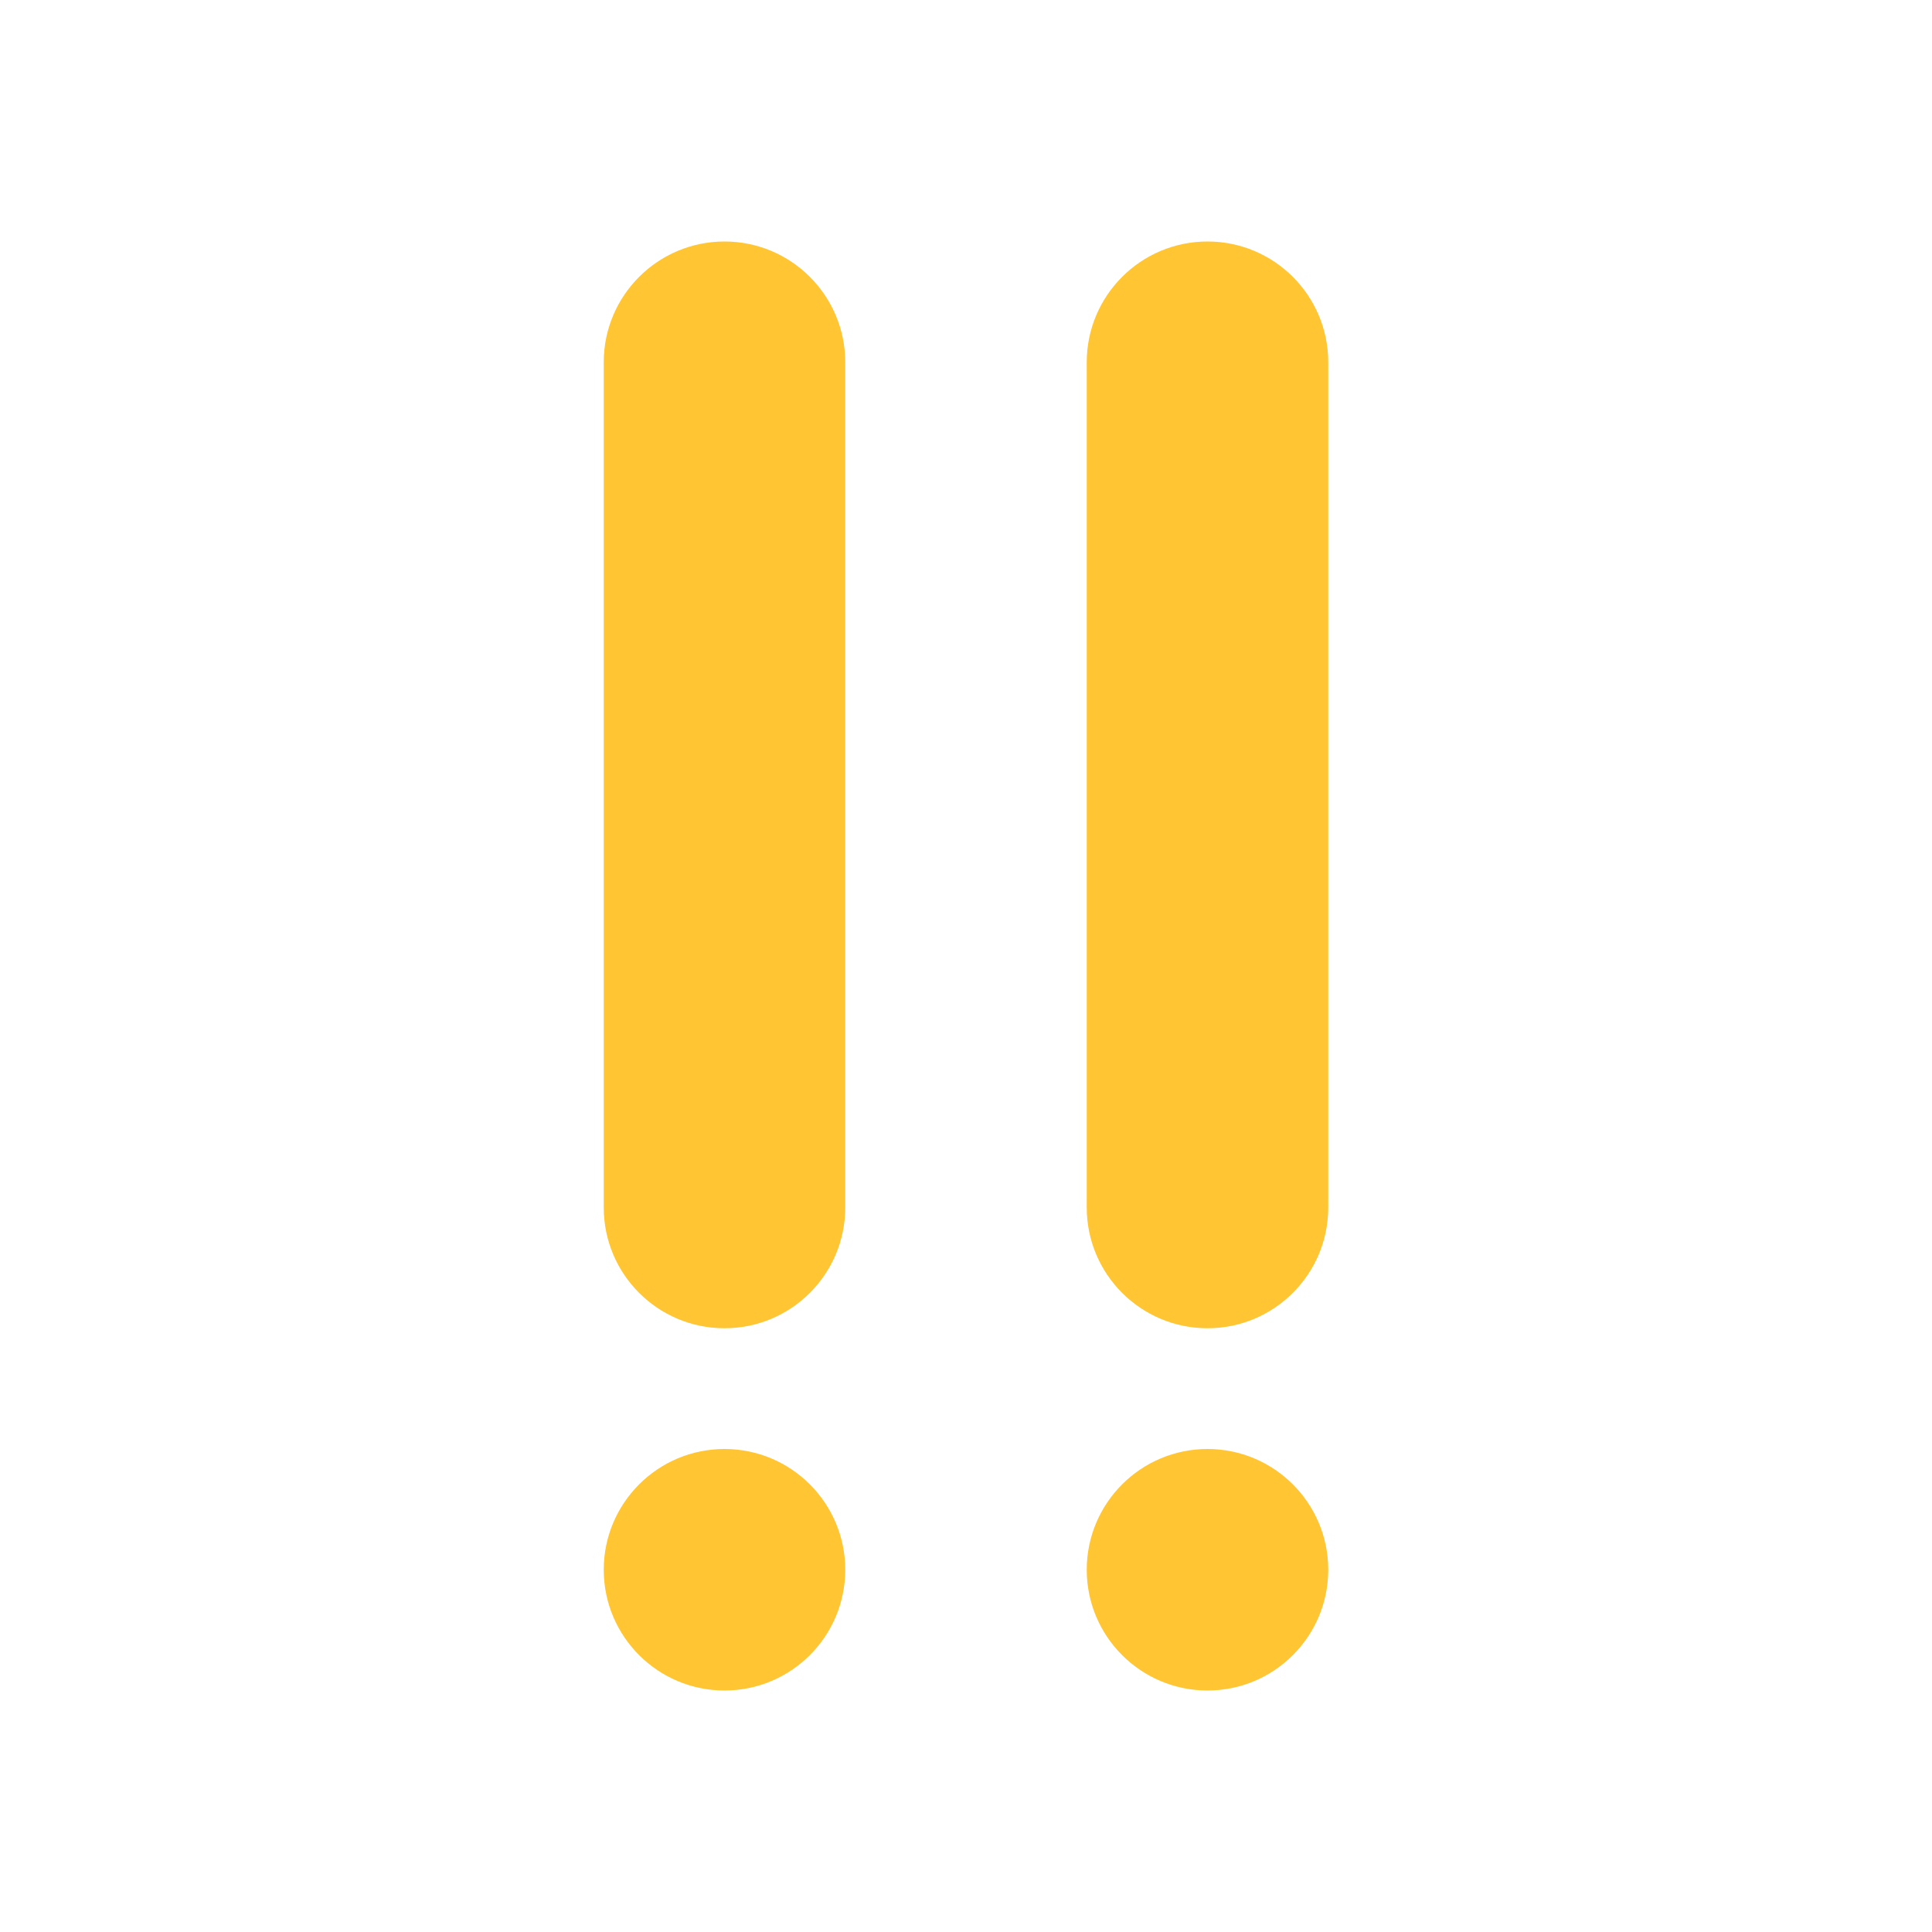 <svg viewBox="0 0 16 16" xmlns="http://www.w3.org/2000/svg"><path d="m6 12c.552 0 1 .448 1 1s-.448 1-1 1-1-.448-1-1 .448-1 1-1zm4 0c.552 0 1 .448 1 1s-.448 1-1 1c-.552 0-1-.448-1-1s.448-1 1-1zm-4-10c.552 0 1 .448 1 1v7c0 .552-.448 1-1 1s-1-.448-1-1v-7c0-.552.448-1 1-1zm4 0c.552 0 1 .448 1 1v7c0 .552-.448 1-1 1-.552 0-1-.448-1-1v-7c0-.552.448-1 1-1z" fill="#ffc532" fill-rule="evenodd"/></svg>